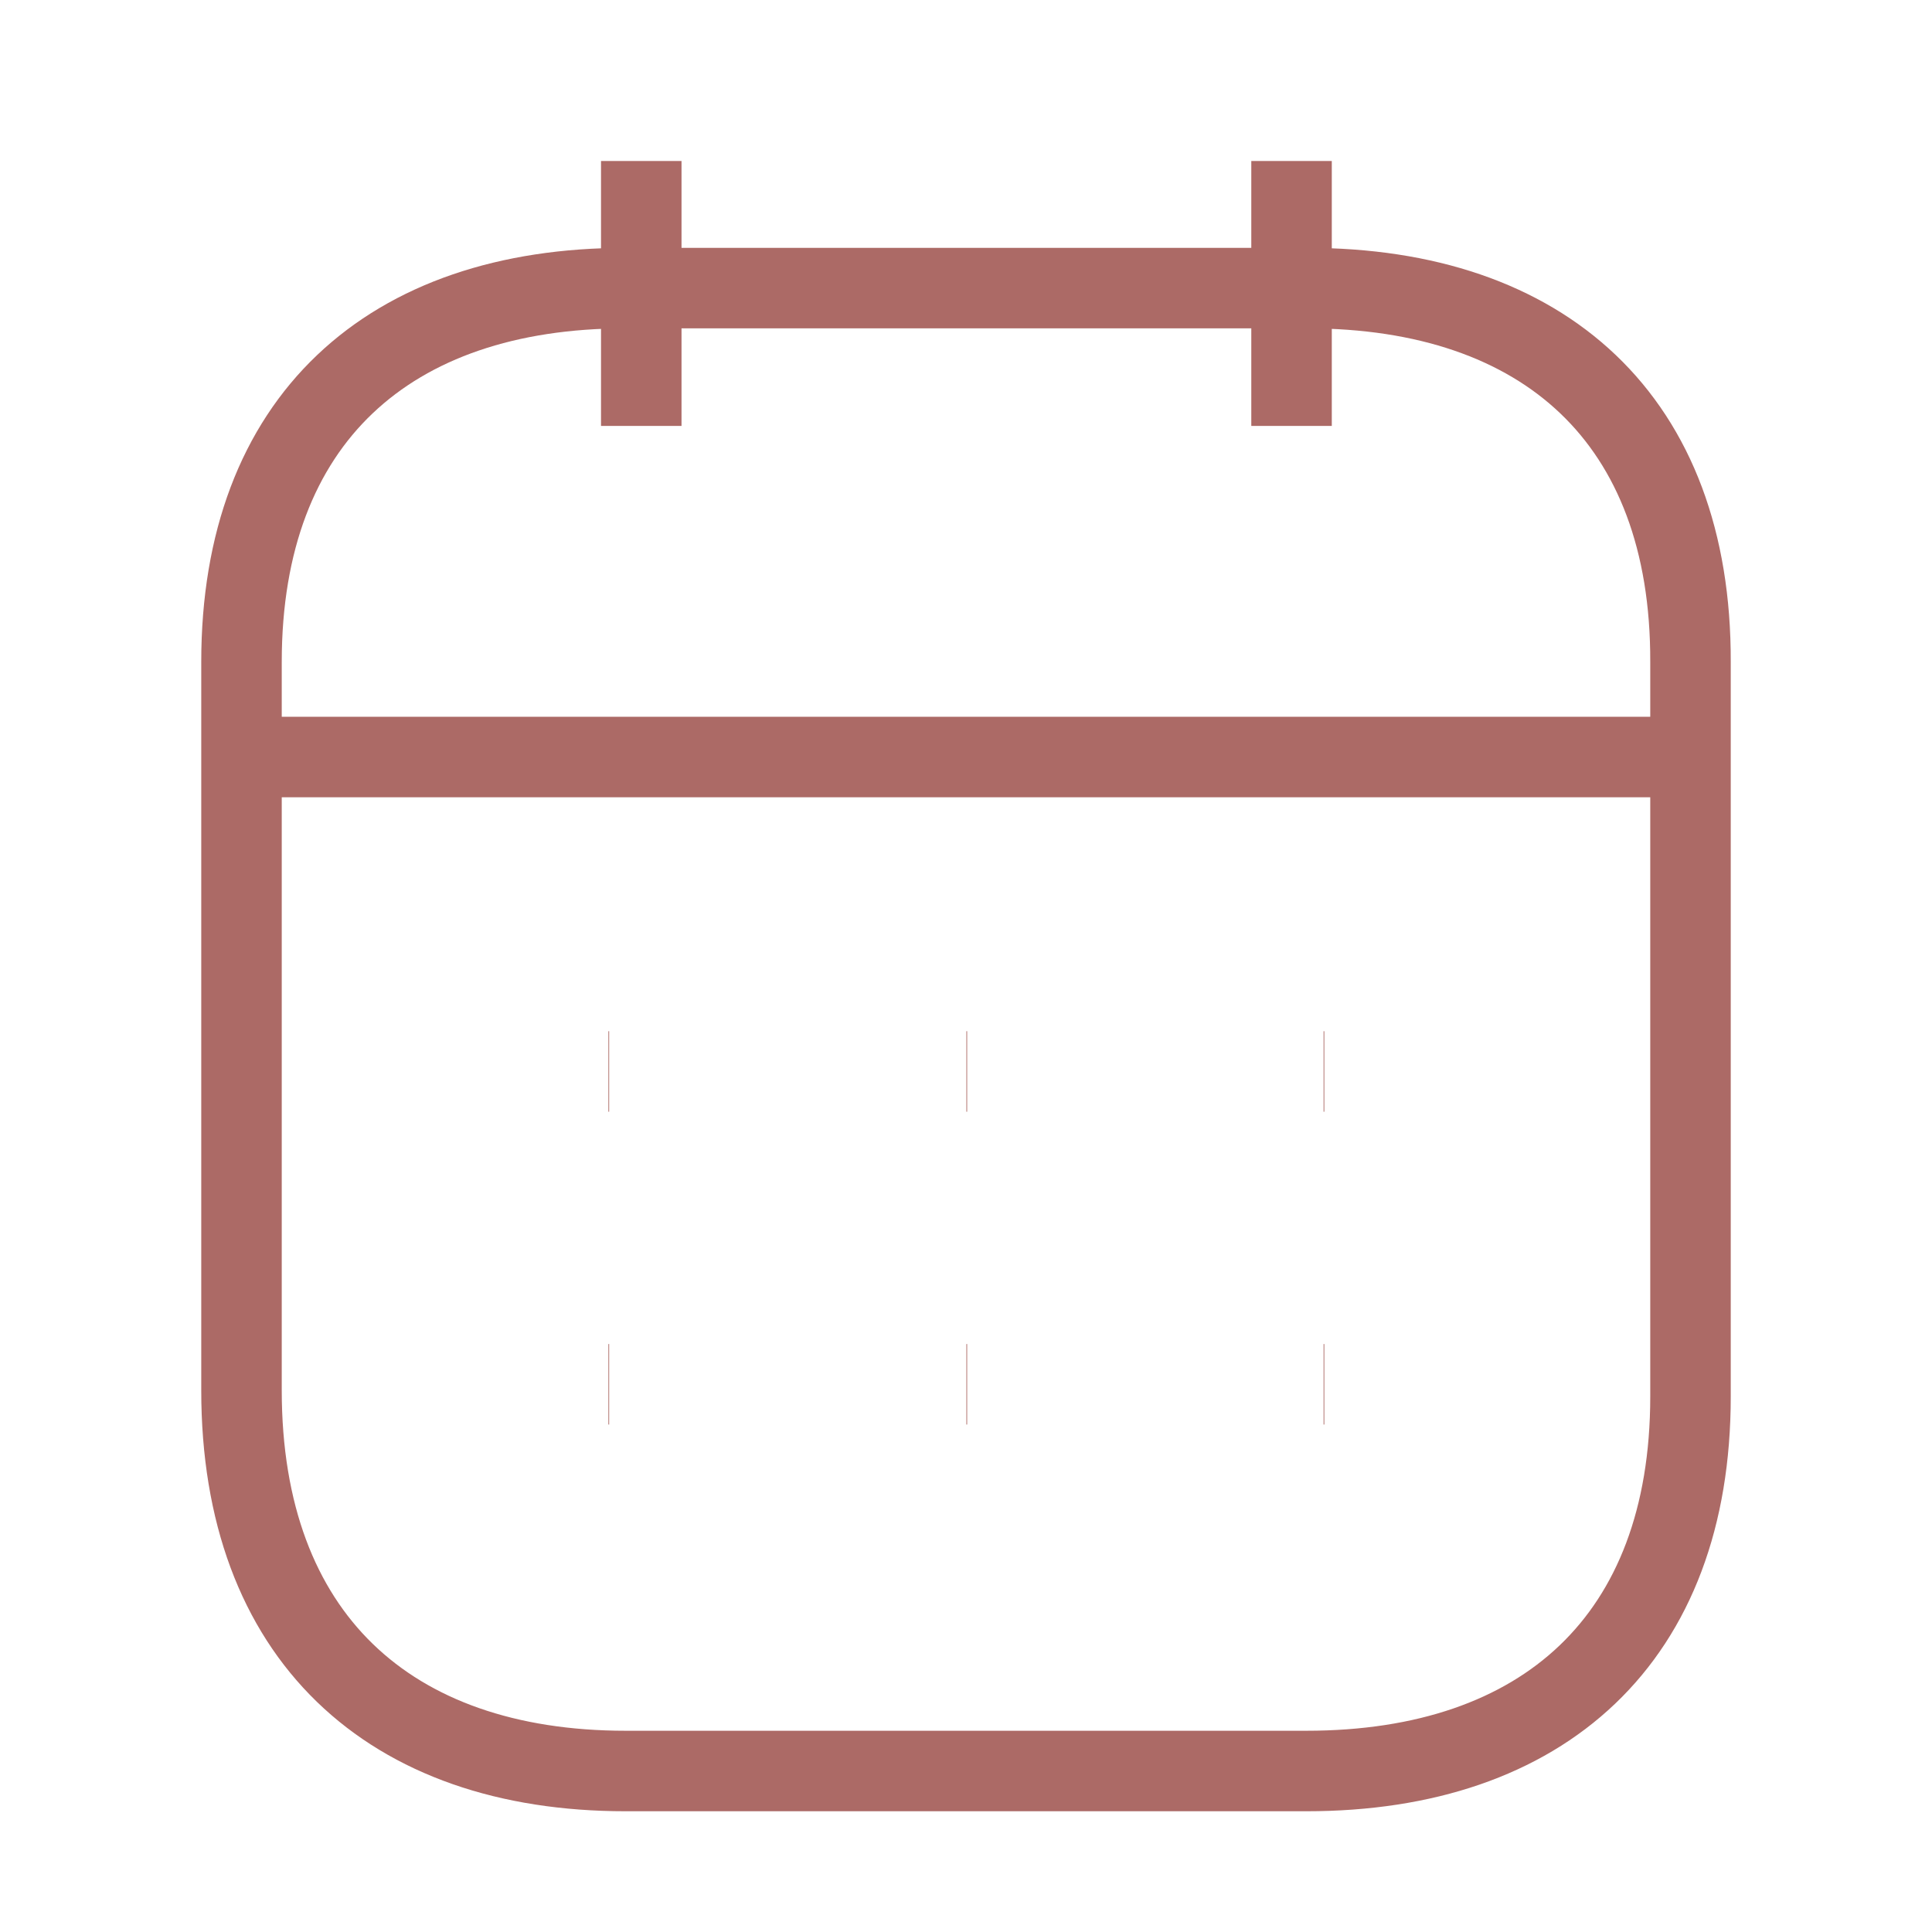 <svg width="24" height="24" viewBox="0 0 24 24" fill="none" xmlns="http://www.w3.org/2000/svg">
<path d="M3.093 9.404H20.917" stroke="#AC6A66" strokeWidth="1.5" strokeLinecap="round" strokeLinejoin="round"/>
<path d="M16.442 13.31H16.451" stroke="#AC6A66" strokeWidth="1.5" strokeLinecap="round" strokeLinejoin="round"/>
<path d="M12.005 13.31H12.014" stroke="#AC6A66" strokeWidth="1.5" strokeLinecap="round" strokeLinejoin="round"/>
<path d="M7.558 13.31H7.567" stroke="#AC6A66" strokeWidth="1.5" strokeLinecap="round" strokeLinejoin="round"/>
<path d="M16.442 17.196H16.451" stroke="#AC6A66" strokeWidth="1.5" strokeLinecap="round" strokeLinejoin="round"/>
<path d="M12.005 17.196H12.014" stroke="#AC6A66" strokeWidth="1.5" strokeLinecap="round" strokeLinejoin="round"/>
<path d="M7.558 17.196H7.567" stroke="#AC6A66" strokeWidth="1.5" strokeLinecap="round" strokeLinejoin="round"/>
<path d="M16.044 2V5.291" stroke="#AC6A66" strokeWidth="1.5" strokeLinecap="round" strokeLinejoin="round"/>
<path d="M7.966 2V5.291" stroke="#AC6A66" strokeWidth="1.5" strokeLinecap="round" strokeLinejoin="round"/>
<path fill-rule="evenodd" clip-rule="evenodd" d="M16.238 3.579H7.771C4.834 3.579 3 5.215 3 8.222V17.272C3 20.326 4.834 22 7.771 22H16.229C19.175 22 21 20.355 21 17.348V8.222C21.009 5.215 19.184 3.579 16.238 3.579Z" stroke="#AC6A66" strokeWidth="1.5" strokeLinecap="round" strokeLinejoin="round"/>
</svg>
